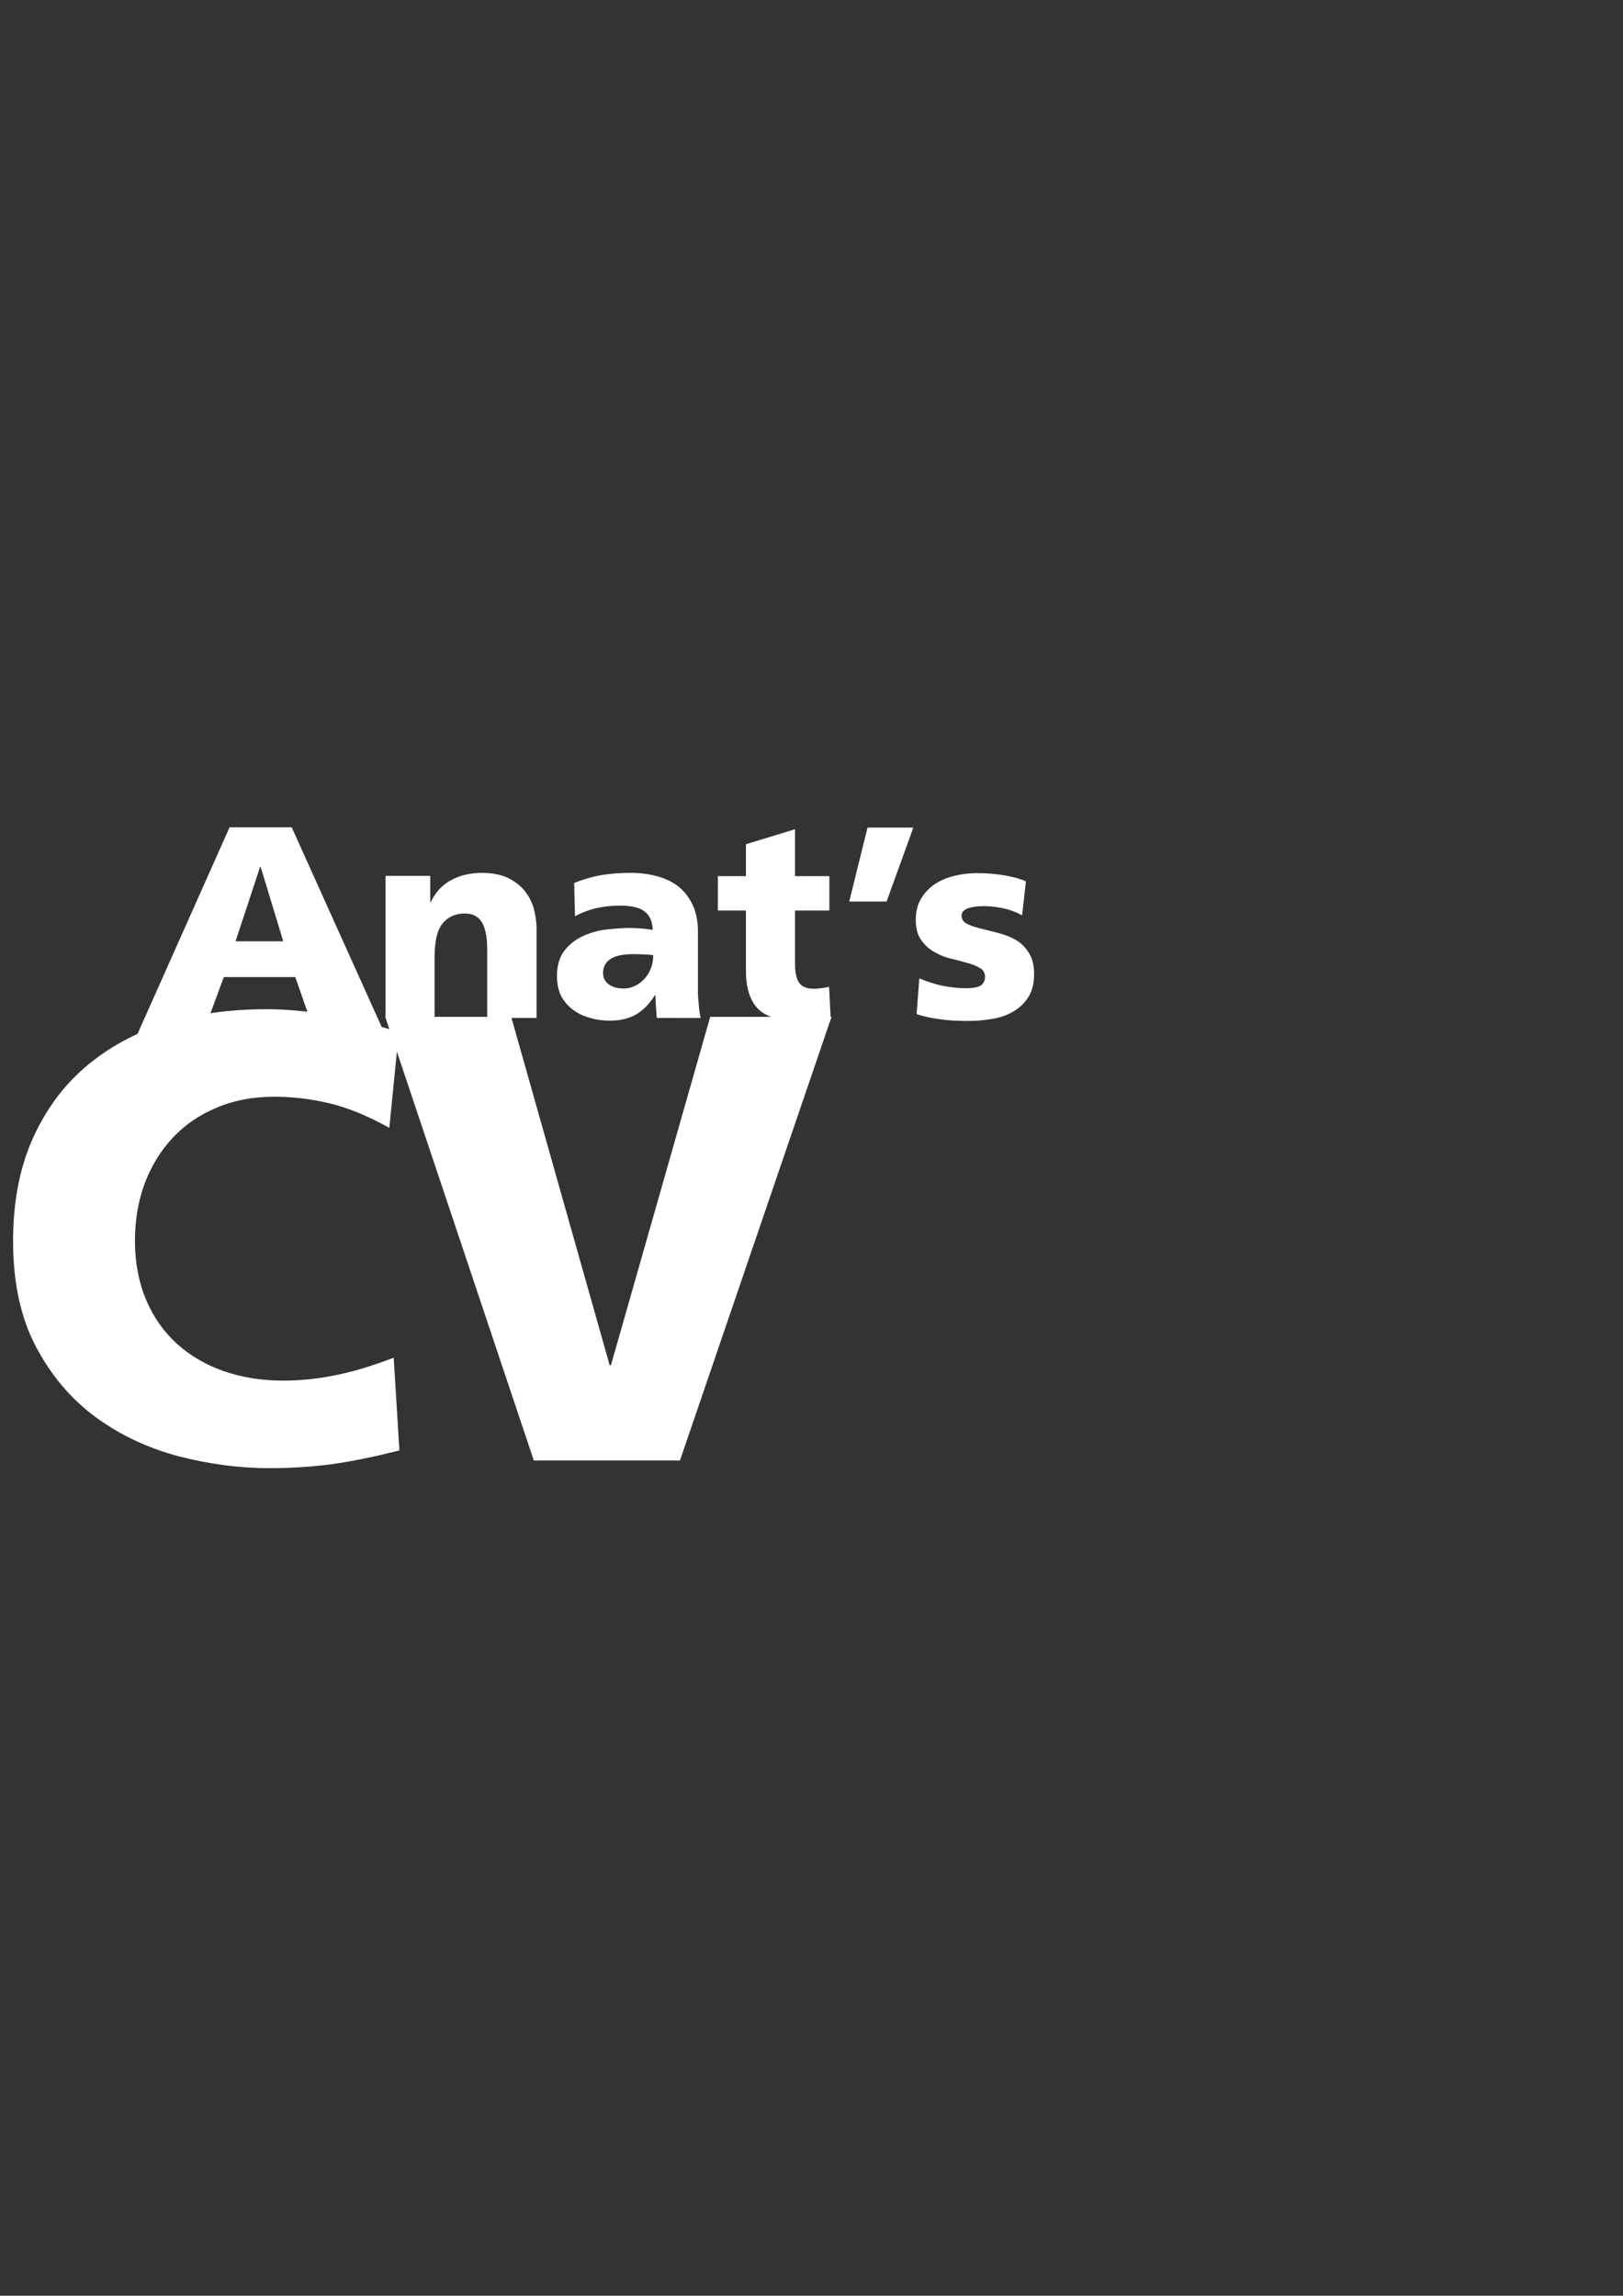 <?xml version="1.0" encoding="utf-8"?>
<!-- Generator: Adobe Illustrator 18.0.0, SVG Export Plug-In . SVG Version: 6.00 Build 0)  -->
<!DOCTYPE svg PUBLIC "-//W3C//DTD SVG 1.1//EN" "http://www.w3.org/Graphics/SVG/1.1/DTD/svg11.dtd">
<svg version="1.1" id="Layer_1" xmlns="http://www.w3.org/2000/svg" xmlns:xlink="http://www.w3.org/1999/xlink" x="0px" y="0px"
	 viewBox="0 0 595.3 841.9" enable-background="new 0 0 595.3 841.9" xml:space="preserve">
<rect x="0" y="0" width="595.3" height="841.9" fill="#333333" stroke="none"/>
<g>
	<path fill="#FFFFFF" d="M113.5,373.2l-5.2-14.9H82.1l-5.5,14.9l-27.2,8.3l34.8-78.1H107l35.2,78.1L113.5,373.2z M95.6,317.9h-0.2
		l-9,27.3h17.5L95.6,317.9z"/>
	<path fill="#FFFFFF" d="M178.7,373.2v-25c0-4.4-0.6-7.7-1.9-9.9c-1.3-2.2-3.4-3.3-6.3-3.3c-3.5,0-6.3,1.3-8.2,3.7
		c-2,2.5-2.9,6.6-2.9,12.4v22.1h-18v-52h16.4v9.6h0.2c1.8-3.7,4.3-6.4,7.6-8.1c3.3-1.8,7.1-2.6,11.3-2.6c3.5,0,6.6,0.6,9.1,1.7
		c2.5,1.2,4.6,2.7,6.2,4.6c1.6,1.9,2.8,4.1,3.5,6.5c0.7,2.5,1.1,5,1.1,7.7v32.7H178.7z"/>
	<path fill="#FFFFFF" d="M240.9,373.2c-0.1-1.5-0.2-2.9-0.3-4.2c-0.1-1.3-0.2-2.6-0.2-4h-0.2c-2.2,3.4-4.6,5.8-7.2,7.2
		c-2.6,1.4-5.7,2.1-9.3,2.1c-2.5,0-4.9-0.3-7.2-1c-2.3-0.6-4.4-1.6-6.2-2.9c-1.8-1.3-3.3-3-4.4-5c-1.1-2.1-1.6-4.6-1.6-7.5
		c0-4,1-7.2,2.9-9.5c1.9-2.4,4.3-4.1,7-5.3c2.8-1.2,5.7-2,8.8-2.3s5.8-0.5,8.1-0.5c1.5,0,3,0.1,4.3,0.2c1.4,0.1,2.7,0.3,4,0.5
		c-0.1-3-1-5.2-2.9-6.7c-1.9-1.5-4.9-2.2-9.1-2.2c-2.9,0-5.8,0.3-8.5,0.9c-2.7,0.6-5.4,1.6-8,3l-0.3-12.2c3.8-1.5,7.4-2.5,10.7-3
		c3.4-0.5,6.7-0.7,10.1-0.7c3.3,0,6.5,0.4,9.5,1.2c3,0.8,5.6,2,7.8,3.7c2.2,1.7,4,4,5.3,6.7c1.3,2.7,2,6,2,9.9v20.4
		c0,0.6,0,1.4,0,2.3c0,1,0.1,2,0.2,3c0.1,1,0.2,2.1,0.3,3.1c0.1,1.1,0.3,2,0.5,2.9H240.9z M235.8,350c-1.4-0.1-2.6-0.1-3.5-0.1
		c-3.8,0-6.6,0.6-8.4,1.8c-1.8,1.2-2.7,2.9-2.7,5c0,1.9,0.7,3.3,2.1,4.3c1.4,1,3.2,1.5,5.4,1.5c1.7,0,3.2-0.4,4.5-1.1
		c1.4-0.7,2.5-1.7,3.5-2.8c1-1.2,1.7-2.5,2.2-3.9c0.5-1.5,0.7-2.9,0.7-4.4C238.5,350.1,237.2,350,235.8,350z"/>
	<path fill="#FFFFFF" d="M299,374.2c-1.7,0.2-3.5,0.3-5.4,0.3c-7.1,0-12.2-1.4-15.3-4.3s-4.7-7.7-4.7-14.3v-22h-10.3v-12.6h10.3
		v-11.7l18-5.5v17.2h12.6v12.6h-12.6v19.5c0,3.2,0.5,5.5,1.5,7c1,1.5,2.9,2.2,5.7,2.2c0.6,0,1.4-0.1,2.3-0.2c1-0.1,2-0.3,3-0.5
		l0.6,11.7C302.7,373.8,300.7,374,299,374.2z"/>
	<path fill="#FFFFFF" d="M325.2,330.6h-13.7l6.7-27.1H335L325.2,330.6z"/>
	<path fill="#FFFFFF" d="M377.1,365.8c-1.5,2.3-3.4,4-5.7,5.3c-2.3,1.3-4.9,2.2-7.8,2.6c-2.9,0.5-5.7,0.7-8.5,0.7
		c-4.2,0-7.8-0.2-10.8-0.7c-3-0.4-5.7-1-8.1-1.8l1-13.1c3.2,1.3,6.2,2.3,9,2.8c2.8,0.5,5.4,0.8,7.8,0.8c3.1,0,5.1-0.4,6-1.2
		c0.9-0.8,1.3-1.8,1.3-2.9c0-1.5-0.6-2.6-1.9-3.3c-1.3-0.8-2.8-1.4-4.7-1.9s-3.9-1.1-6.1-1.6s-4.2-1.4-6.1-2.5
		c-1.9-1.1-3.5-2.6-4.7-4.4c-1.3-1.8-1.9-4.3-1.9-7.4c0-2.8,0.6-5.3,1.8-7.4c1.2-2.1,2.8-3.9,4.8-5.3c2-1.4,4.4-2.5,7.1-3.2
		c2.7-0.7,5.7-1.1,8.8-1.1c3,0,6.1,0.2,9.3,0.7c3.2,0.5,6.1,1.2,8.6,2.3l-1.4,12.5c-2.3-1.3-4.8-2.2-7.4-2.7
		c-2.6-0.5-4.8-0.7-6.7-0.7c-2.3,0-4.3,0.3-5.8,0.8c-1.6,0.6-2.3,1.5-2.3,2.7c0,1.3,0.7,2.3,2,3c1.3,0.7,3,1.2,4.9,1.7
		c2,0.5,4.1,1,6.4,1.6c2.3,0.6,4.5,1.4,6.4,2.5c2,1.1,3.6,2.7,4.9,4.7c1.3,2,2,4.6,2,7.9C379.3,360.6,378.6,363.5,377.1,365.8z"/>
	<path fill="#FFFFFF" d="M122,536.9c-7.2,1-15,1.5-23.2,1.5c-11.2,0-22.3-1.5-33.5-4.4c-11.1-3-21.2-7.7-30.2-14.3
		c-9-6.6-16.3-15.2-21.9-25.8c-5.6-10.6-8.4-23.5-8.4-38.7c0-14.1,2.3-26.5,7-37.2c4.7-10.6,11.1-19.5,19.5-26.7
		c8.3-7.1,18.1-12.5,29.4-16s23.6-5.2,36.9-5.2c6.7,0,13.7,0.6,21.1,1.7c7.4,1.2,16.6,3.4,27.6,6.6l-3.5,35.2
		c-8.1-4.5-15.5-7.5-22.4-9.1c-6.8-1.6-13.4-2.3-19.8-2.3c-7.8,0-14.8,1.3-21.1,4c-6.3,2.6-11.7,6.3-16.1,11
		c-4.4,4.7-7.8,10.2-10.3,16.7c-2.4,6.5-3.6,13.5-3.6,21.1c0,8.1,1.4,15.3,4.1,21.7c2.7,6.4,6.5,11.7,11.3,16.1
		c4.8,4.3,10.5,7.7,17.1,10c6.6,2.3,13.9,3.5,21.8,3.5c6.1,0,12.3-0.6,18.8-1.9c6.4-1.2,13.7-3.4,21.8-6.5l2.1,34
		C137.4,534.2,129.2,535.9,122,536.9z"/>
	<path fill="#FFFFFF" d="M249.4,535.6h-53.6l-54.5-162.7h46.2l36.1,127.7h0.5l36.4-127.7h44.5L249.4,535.6z"/>
</g>
</svg>
